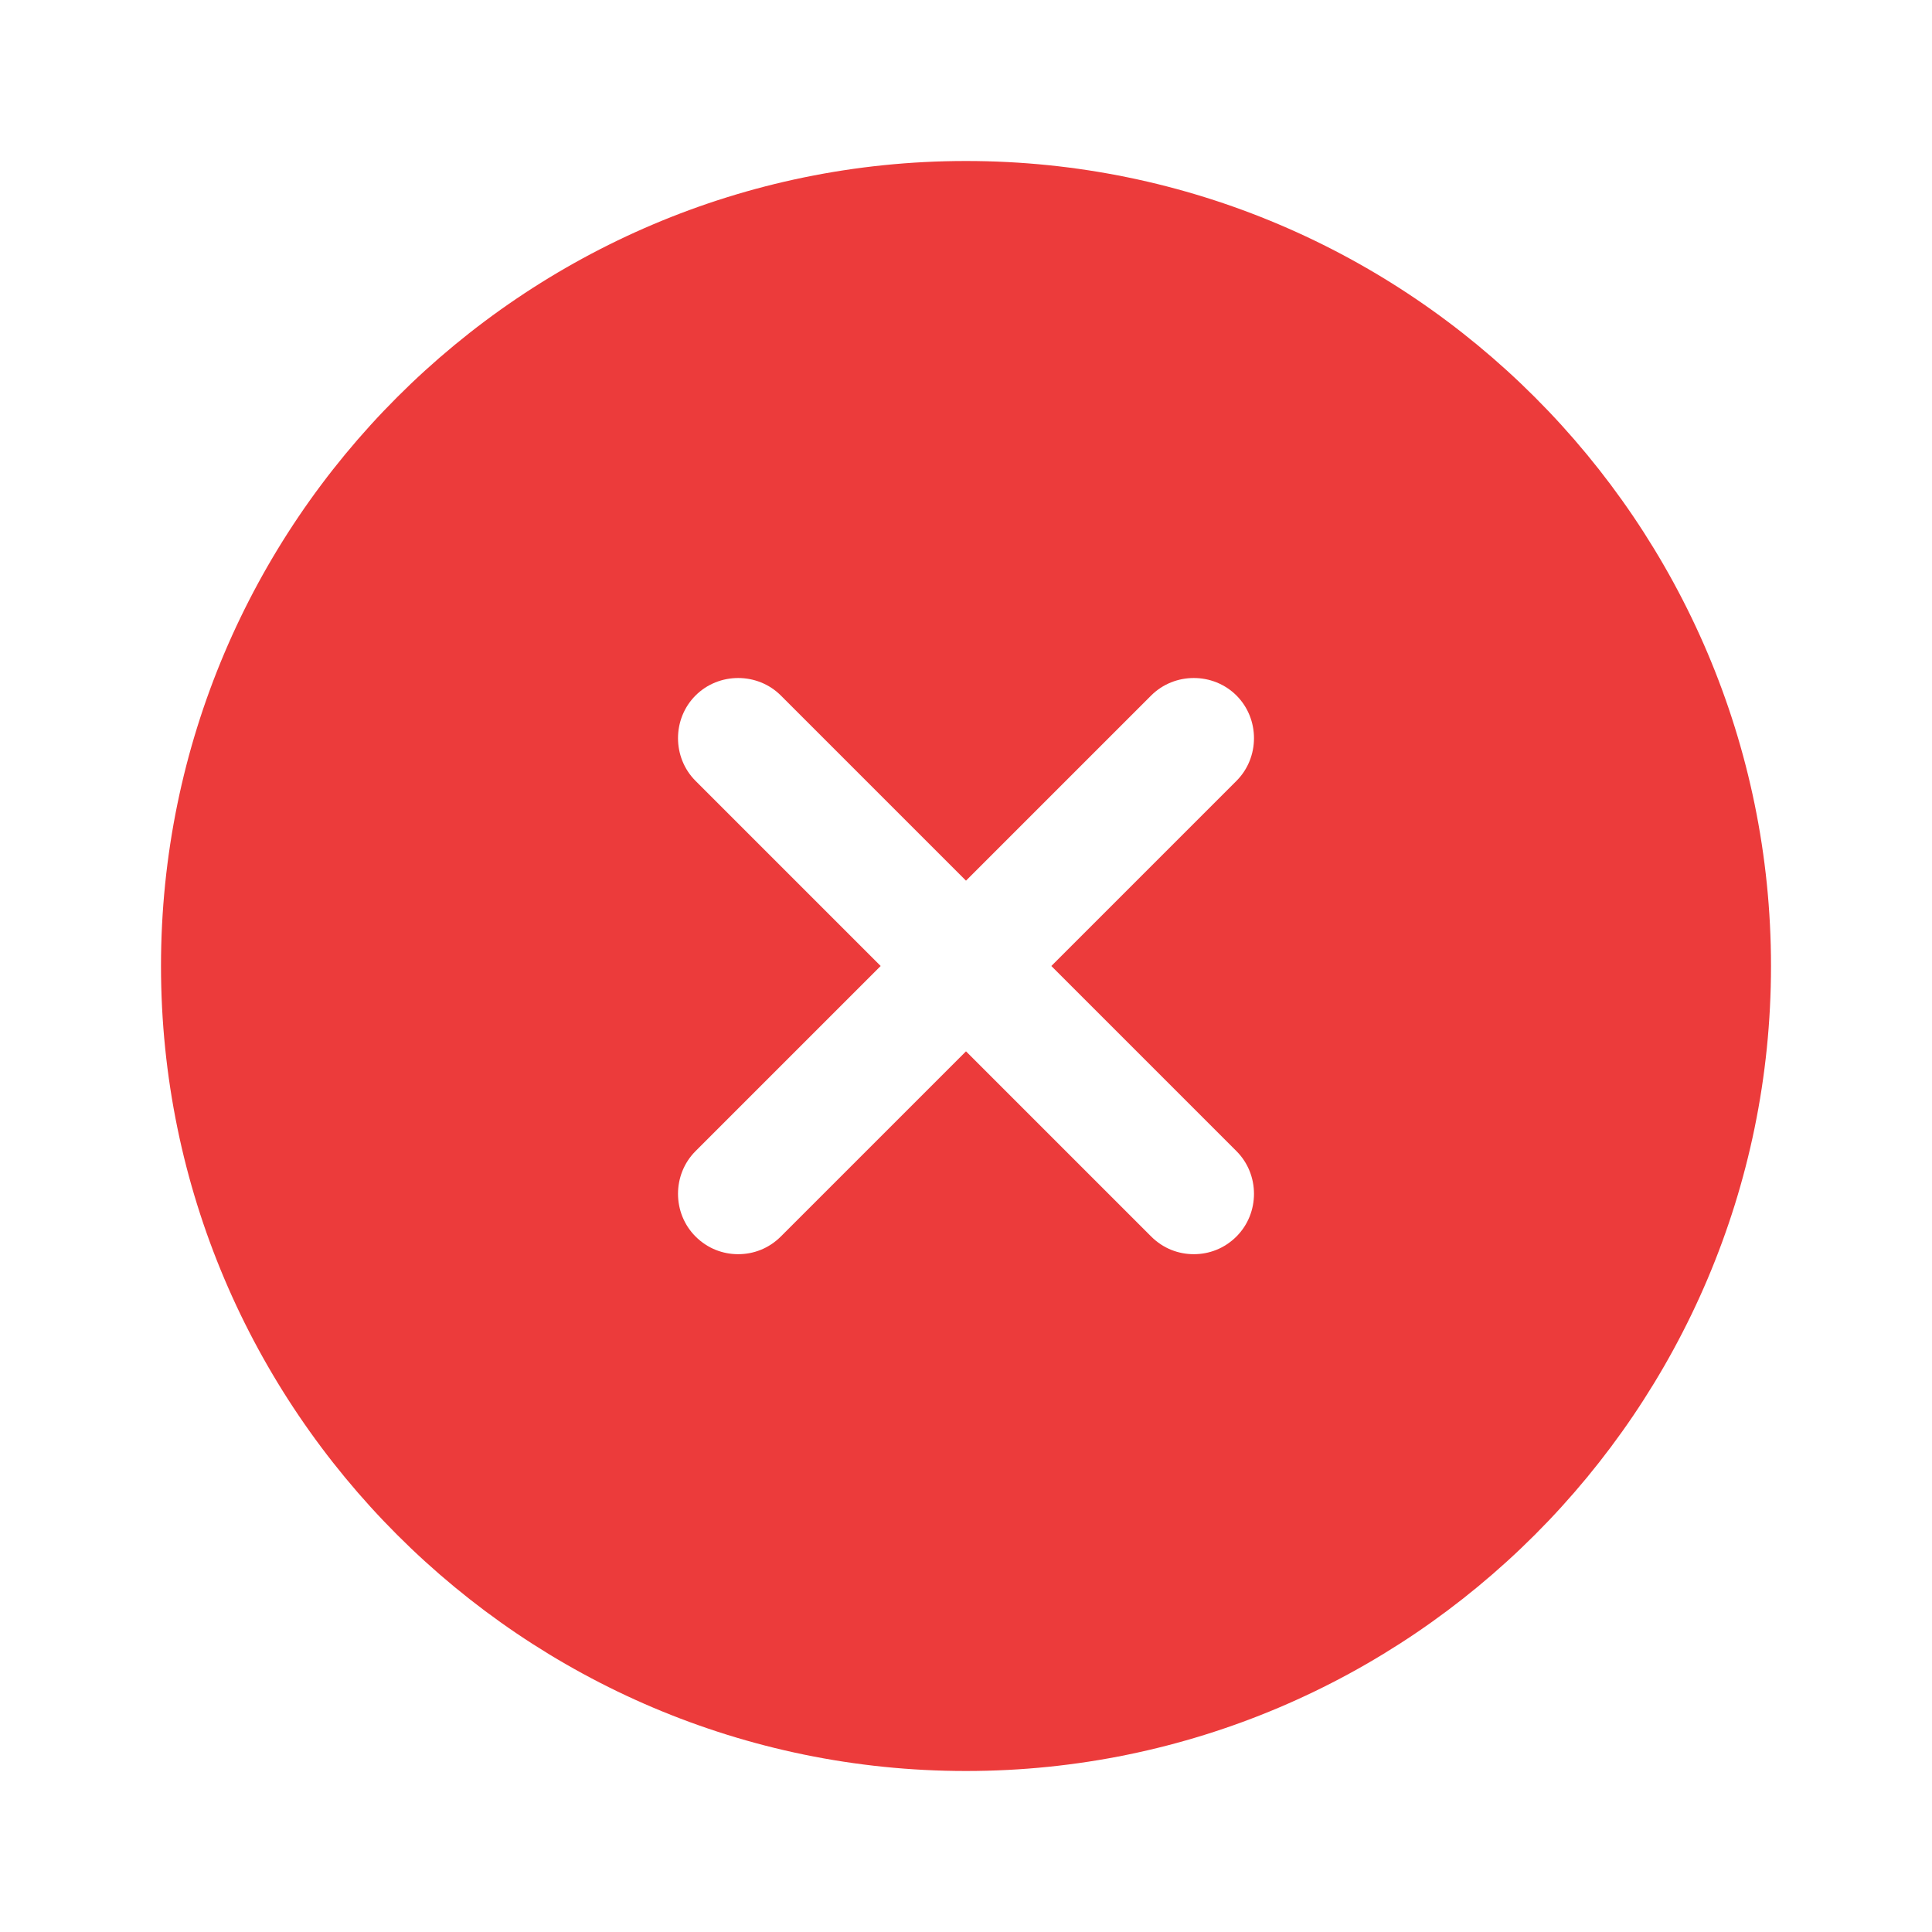 <svg width="60" height="60" viewBox="0 0 60 60" fill="none" xmlns="http://www.w3.org/2000/svg">
<path d="M30 5C16.225 5 5 16.225 5 30C5 43.775 16.225 55 30 55C43.775 55 55 43.775 55 30C55 16.225 43.775 5 30 5ZM38.4 35.75C39.125 36.475 39.125 37.675 38.4 38.4C38.025 38.775 37.55 38.95 37.075 38.95C36.6 38.95 36.125 38.775 35.75 38.4L30 32.65L24.25 38.4C23.875 38.775 23.4 38.95 22.925 38.95C22.45 38.95 21.975 38.775 21.6 38.4C20.875 37.675 20.875 36.475 21.6 35.75L27.35 30L21.6 24.25C20.875 23.525 20.875 22.325 21.6 21.6C22.325 20.875 23.525 20.875 24.25 21.6L30 27.35L35.75 21.6C36.475 20.875 37.675 20.875 38.4 21.6C39.125 22.325 39.125 23.525 38.4 24.25L32.65 30L38.4 35.75Z" fill="#EC3B3B"/>
</svg>
